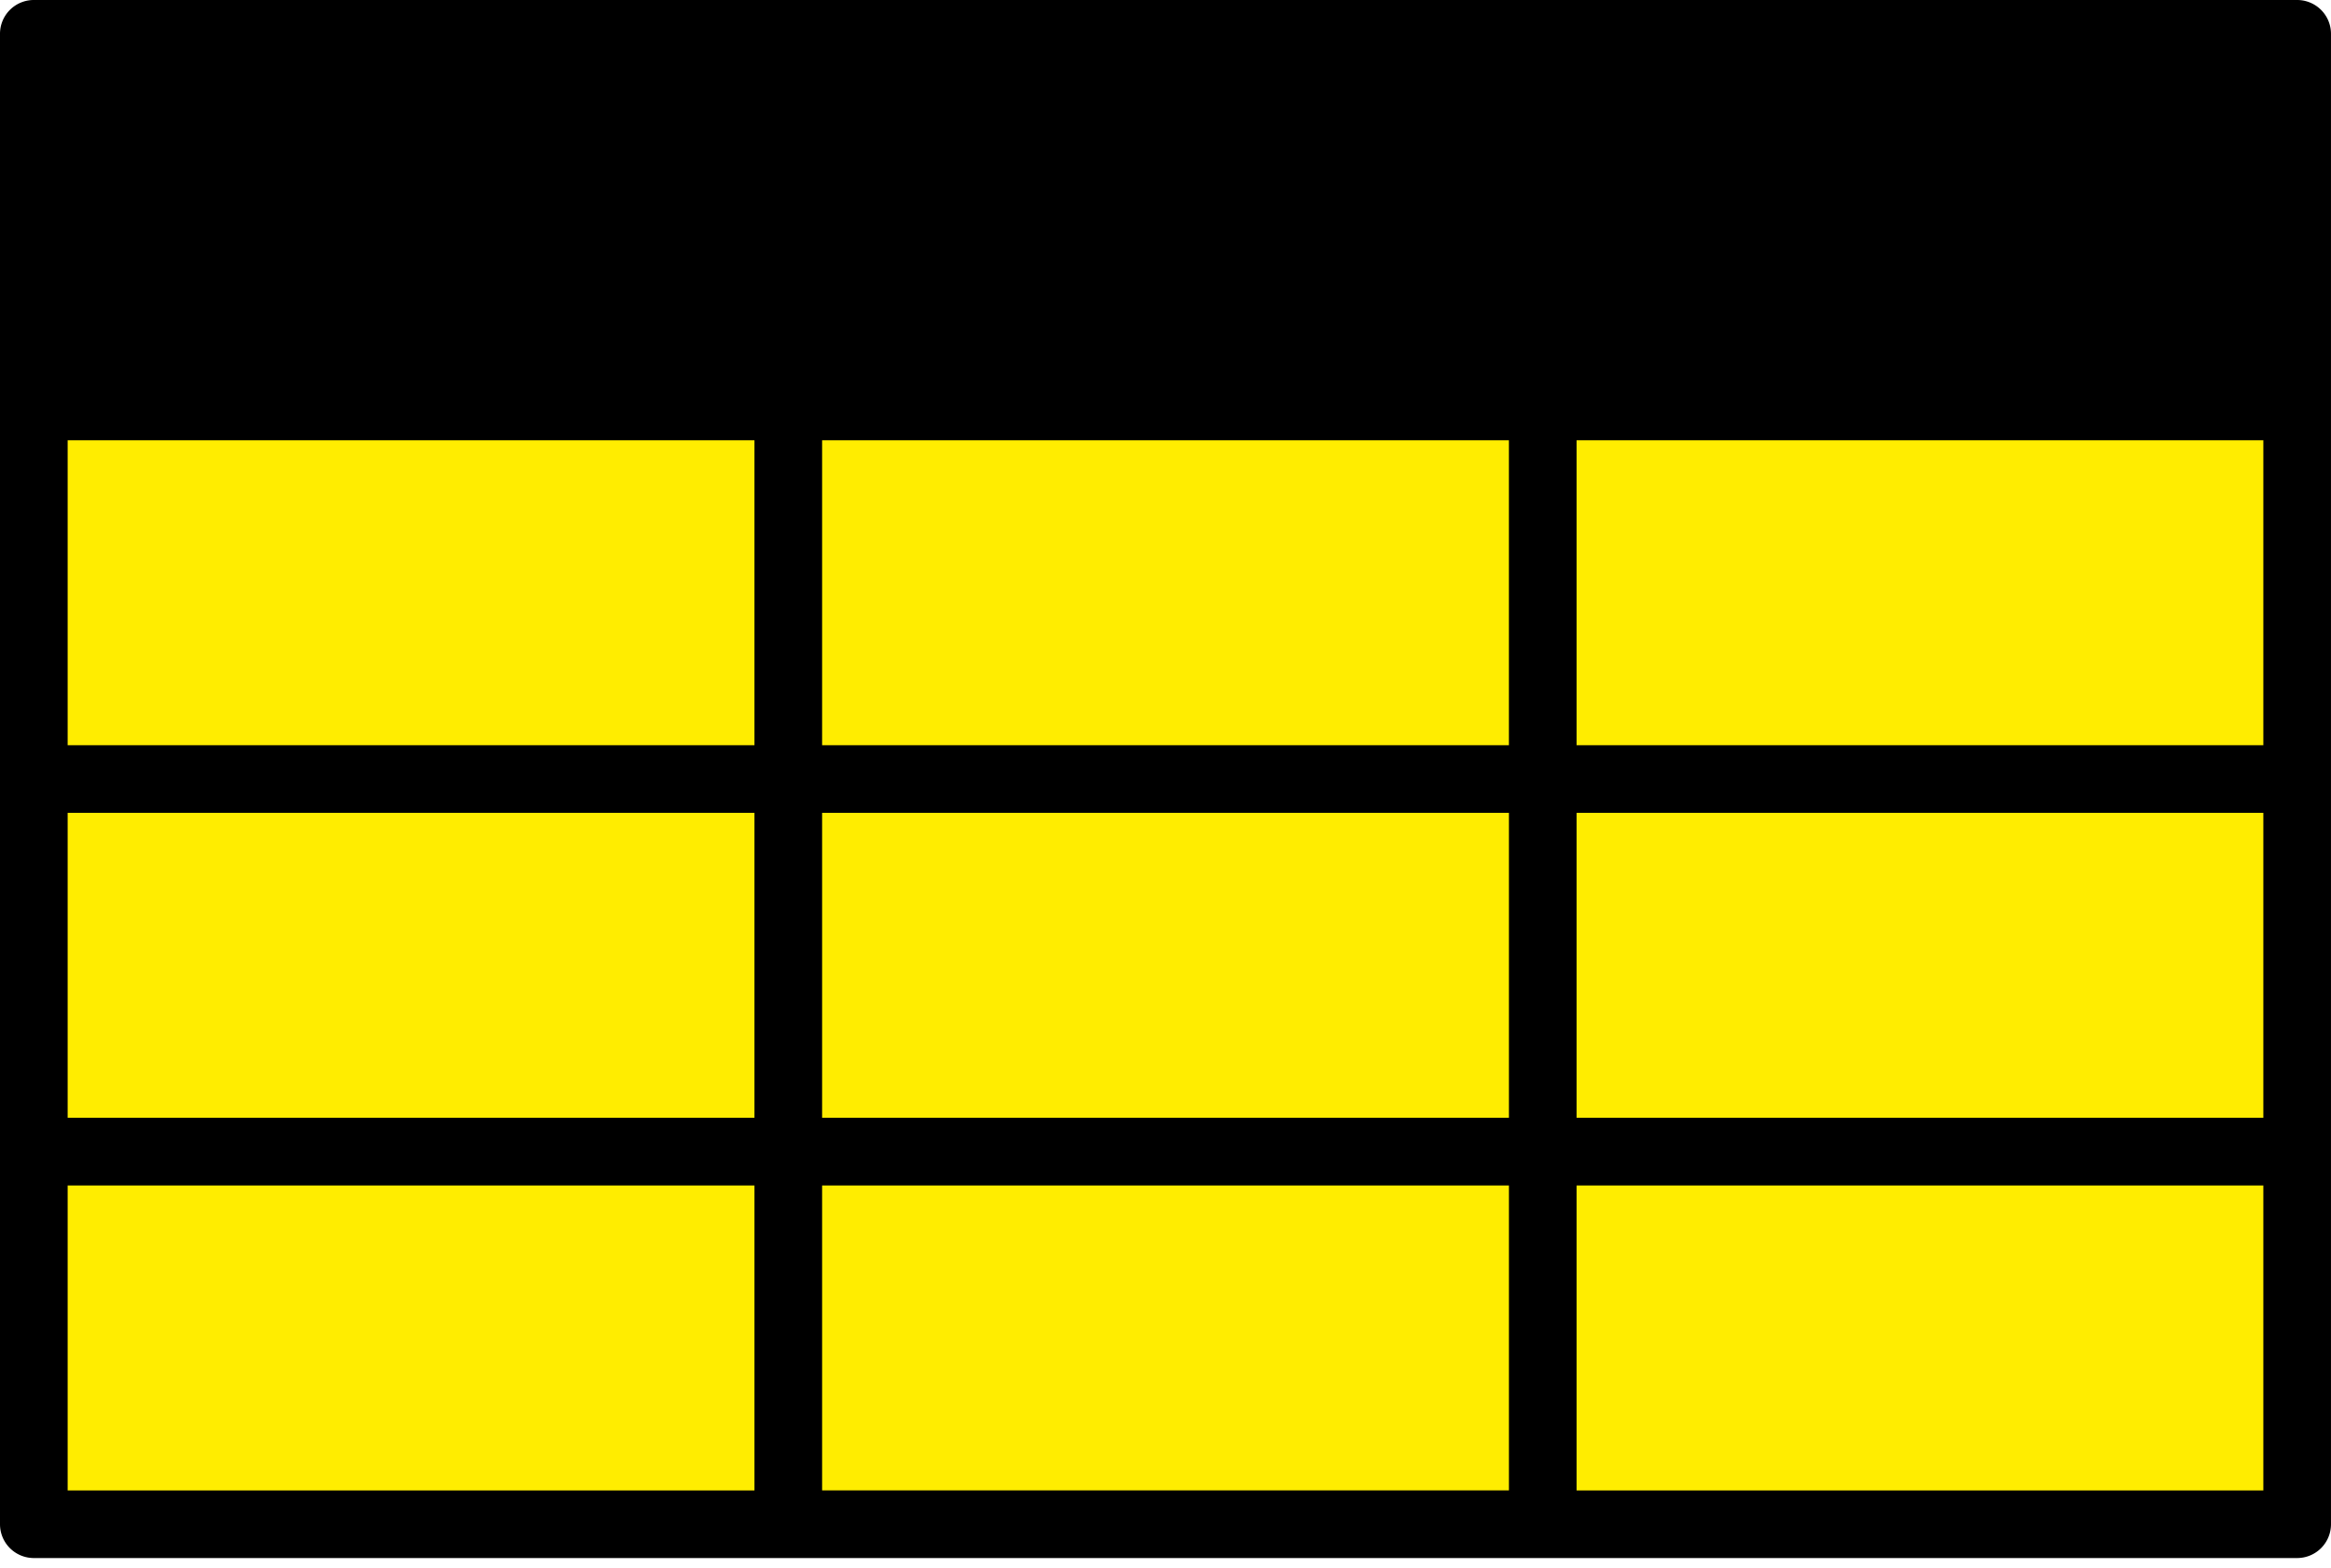 <svg width="217" height="146" viewBox="0 0 217 146" xmlns="http://www.w3.org/2000/svg"><g fill="none" fill-rule="evenodd"><path fill="#FFED00" d="M4 38h209v105H4z"/><path d="M213.851 0H3.15A3.147 3.147 0 0 0 0 3.149v138.773a3.149 3.149 0 0 0 3.149 3.148H213.85a3.15 3.15 0 0 0 3.149-3.148V3.149A3.15 3.15 0 0 0 213.851 0zM76.533 104.081V75.685h63.938v28.396H76.533zm63.936-63.09v28.396H76.533V40.991h63.936zm-70.233 0v28.396H6.298V40.991h63.938zm0 34.694v28.396H6.298V75.685h63.938zm6.297 34.694h63.938v28.394H76.533v-28.394zm70.234-6.298V75.685h63.935v28.396h-63.935zm0-34.694V40.991h63.935v28.396h-63.935zM6.297 110.38h63.939v28.394H6.298v-28.394zm140.47 28.396v-28.396h63.935v28.394h-63.935v.002z" fill="#000"/><path d="M0-36h217v217H0z"/></g></svg>